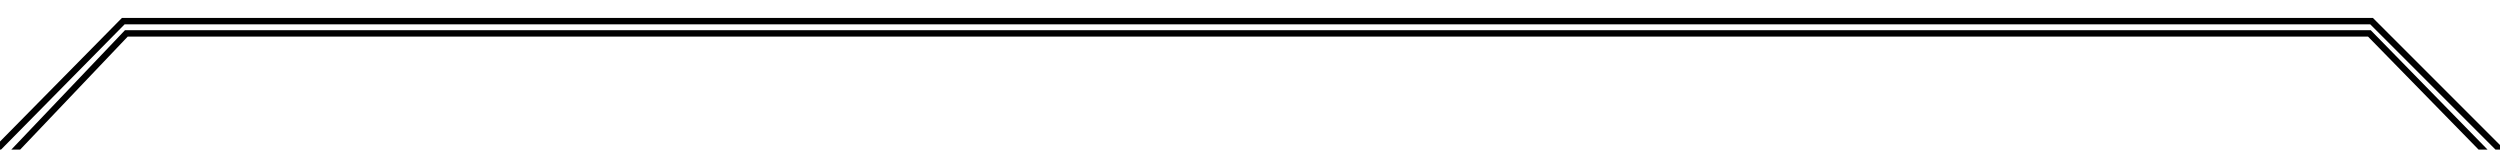 <?xml version="1.0" encoding="utf-8"?>
<!-- Generator: Adobe Illustrator 27.0.0, SVG Export Plug-In . SVG Version: 6.00 Build 0)  -->
<svg version="1.1" xmlns="http://www.w3.org/2000/svg" xmlns:xlink="http://www.w3.org/1999/xlink" x="0px" y="0px"
	 viewBox="0 0 1170 70" style="enable-background:new 0 0 1170 70;" xml:space="preserve">
<style type="text/css">
	.st0{fill:none;stroke:#000000;stroke-width:3;stroke-miterlimit:10;}
</style>
<g id="Camada_1">
	<polygon class="st0" points="1109.9,9.9 1109.9,9.9 1174.54,74.54 1167.99,76.06 1108.88,15.64 59.12,15.64 3.94,73.61 
		-9.89,78.39 57.68,9.9 	"/>
	<path class="st0" d="M50.48,13.12"/>
</g>
<g id="Camada_2">
</g>
</svg>
